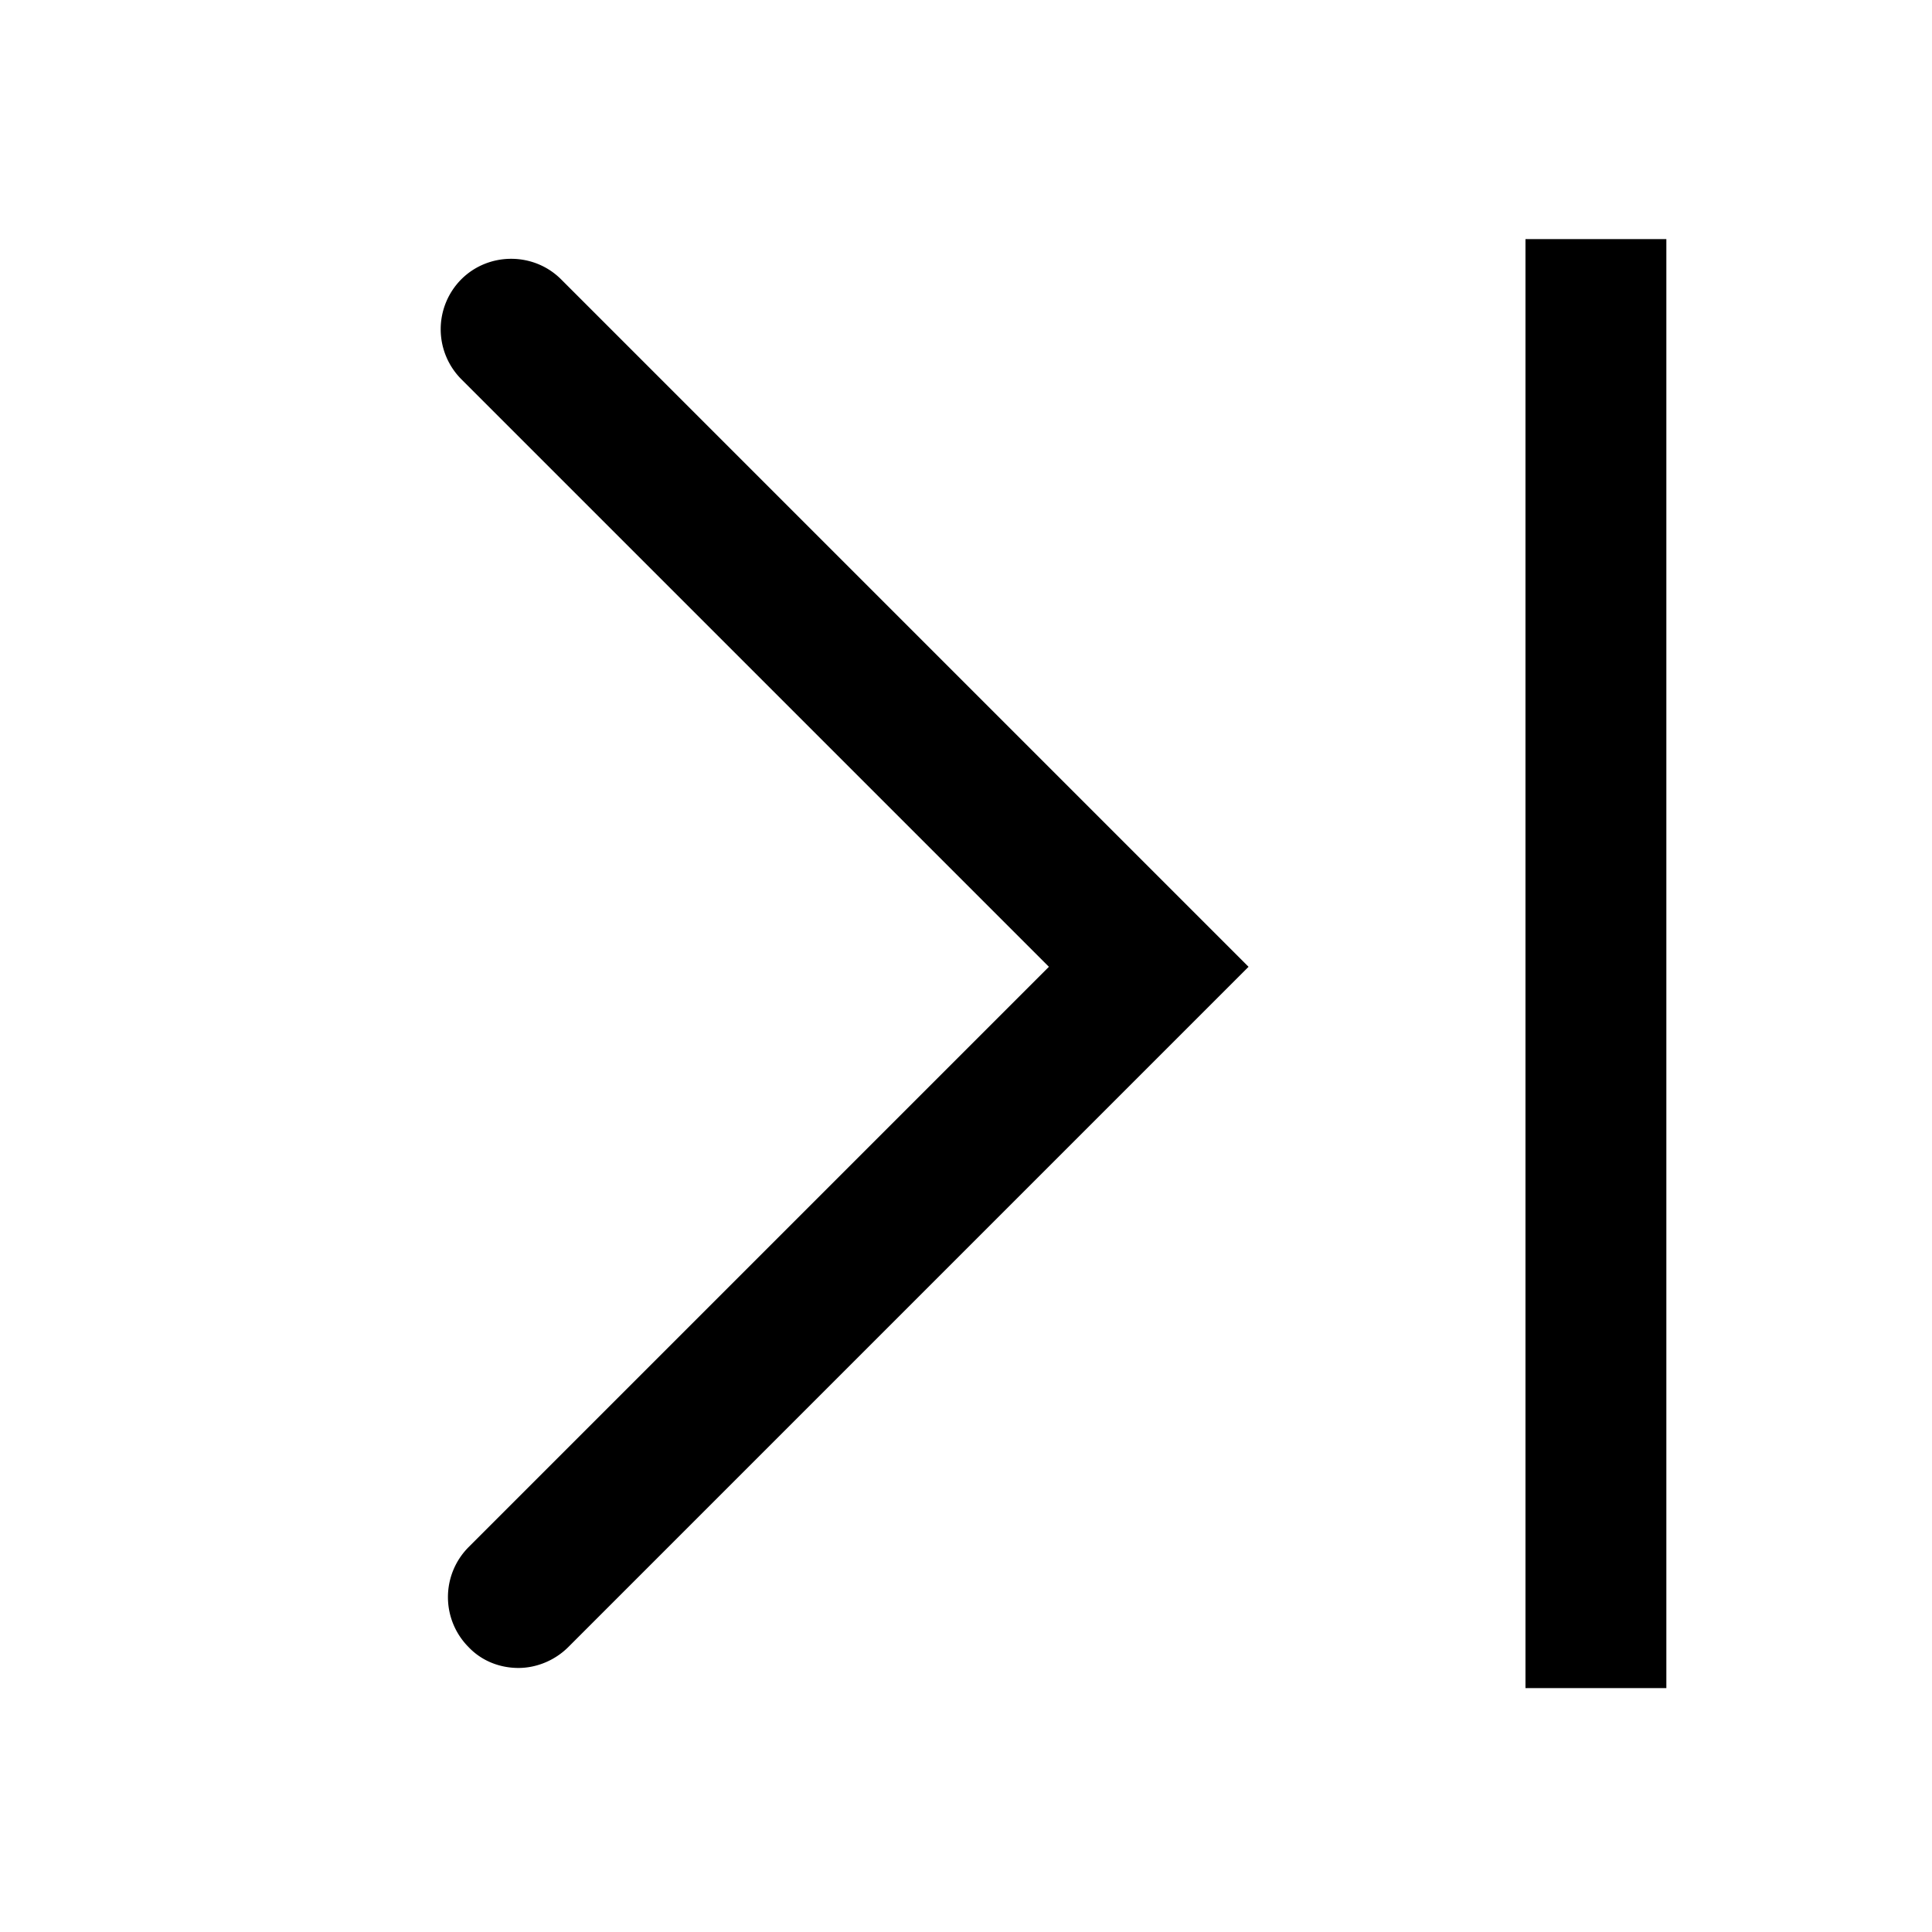 <svg viewBox="0 0 24 24" xmlns="http://www.w3.org/2000/svg">
  <path d="m6.97 3.47 8.54 8.54-8.45 8.45c-.17.17-.4.26-.62.26s-.45-.08-.62-.26a.88.88 0 0 1 0-1.24l7.21-7.21-7.3-7.3a.88.88 0 0 1 0-1.24c.34-.34.9-.34 1.24 0m11.98-.5v18h1.75v-18z"/>
</svg>

